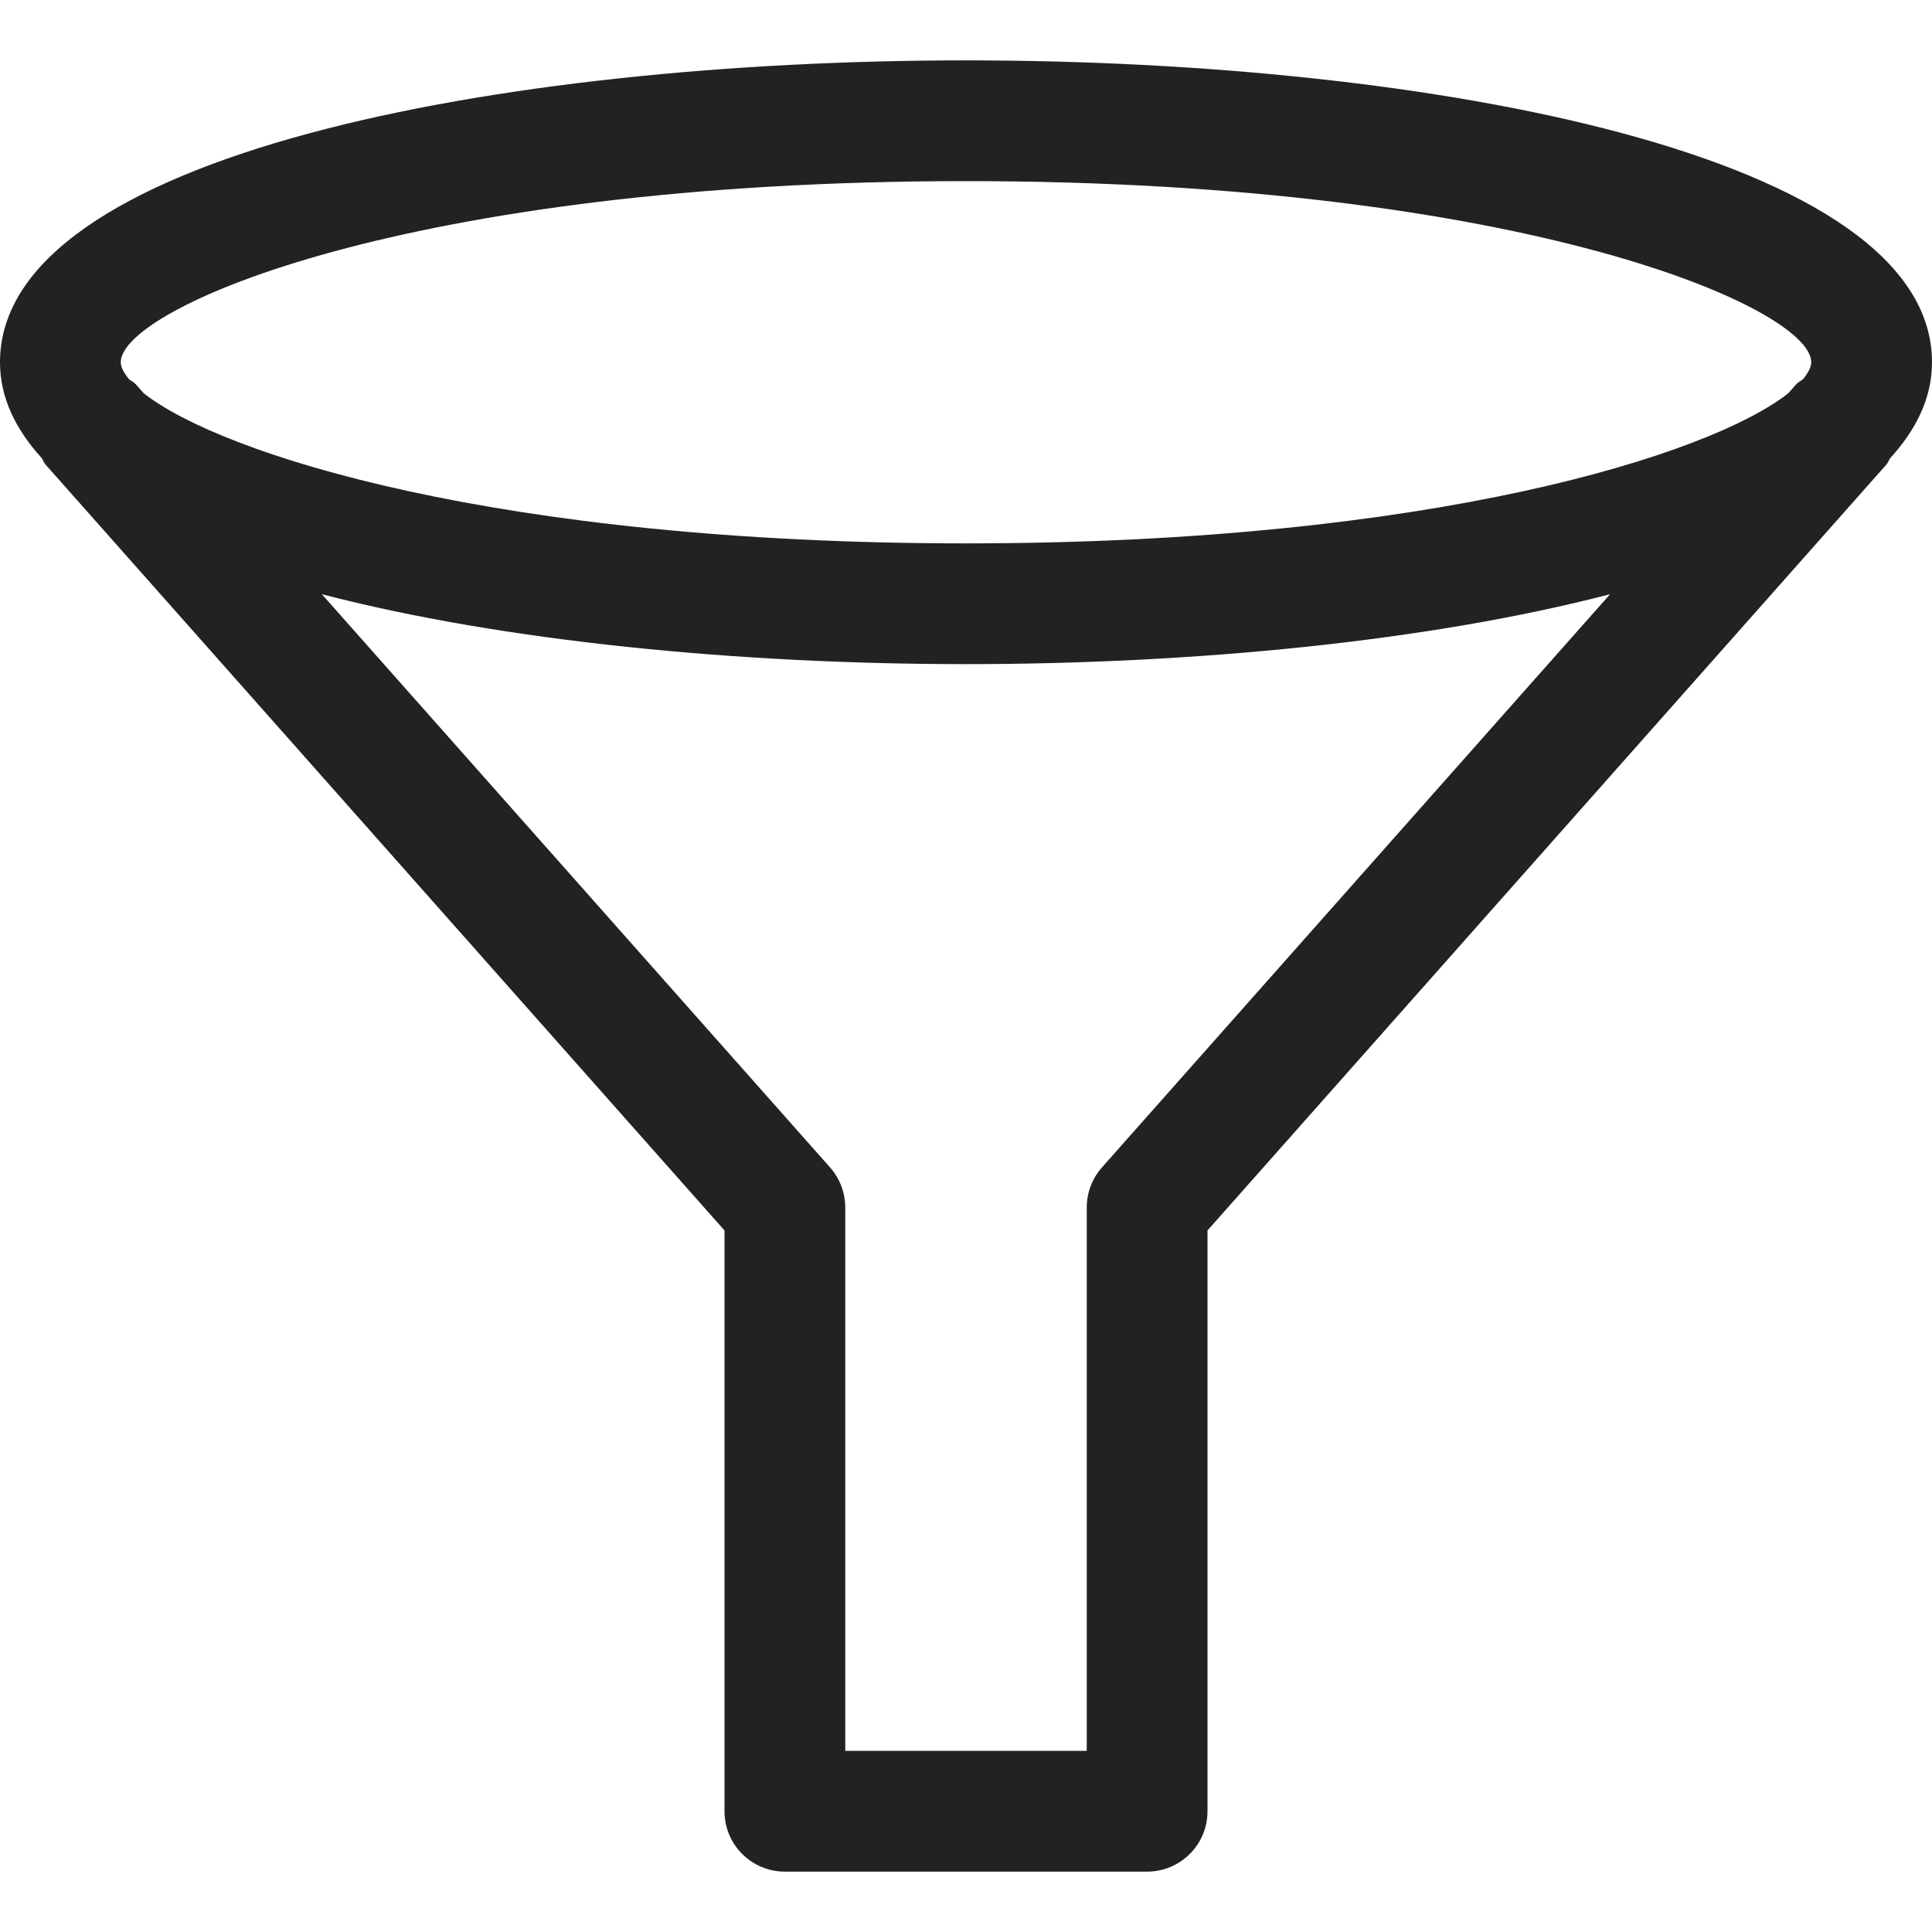 <?xml version="1.0" encoding="utf-8"?>
<!-- Generator: Adobe Illustrator 19.2.1, SVG Export Plug-In . SVG Version: 6.00 Build 0)  -->
<!DOCTYPE svg PUBLIC "-//W3C//DTD SVG 1.1//EN" "http://www.w3.org/Graphics/SVG/1.1/DTD/svg11.dtd">
<svg version="1.1" id="Layer_1" xmlns="http://www.w3.org/2000/svg" xmlns:xlink="http://www.w3.org/1999/xlink" x="0px" y="0px"
	 width="32px" height="32px" viewBox="0 0 32 32" enable-background="new 0 0 32 32" xml:space="preserve">
<path fill="#222221" d="M16,1C8.294,1,0,2.564,0,6c0,0.584,0.256,1.11,0.692,1.588c0.023,0.034,0.033,0.073,0.061,0.105L12,20.38V30
	c0,0.553,0.448,1,1,1h6c0.552,0,1-0.447,1-1v-9.62L31.247,7.692c0.027-0.031,0.037-0.07,0.06-0.103C31.743,7.112,32,6.585,32,6
	C32,2.564,23.706,1,16,1z M16,3c9.237,0,14,2.103,14,3c0,0.083-0.054,0.178-0.135,0.279c-0.037,0.032-0.082,0.05-0.116,0.088
	l-0.132,0.149C28.337,7.522,23.75,9,16,9C8.247,9,3.659,7.521,2.381,6.514L2.25,6.366C2.217,6.329,2.173,6.311,2.136,6.28
	C2.055,6.179,2,6.083,2,6C2,5.103,6.763,3,16,3z M18.251,19.337C18.089,19.52,18,19.756,18,20v9h-4v-9
	c0-0.244-0.089-0.48-0.251-0.663L5.331,9.842C8.341,10.624,12.237,11,16,11c3.763,0,7.659-0.376,10.668-1.158L18.251,19.337z"/>
</svg>
